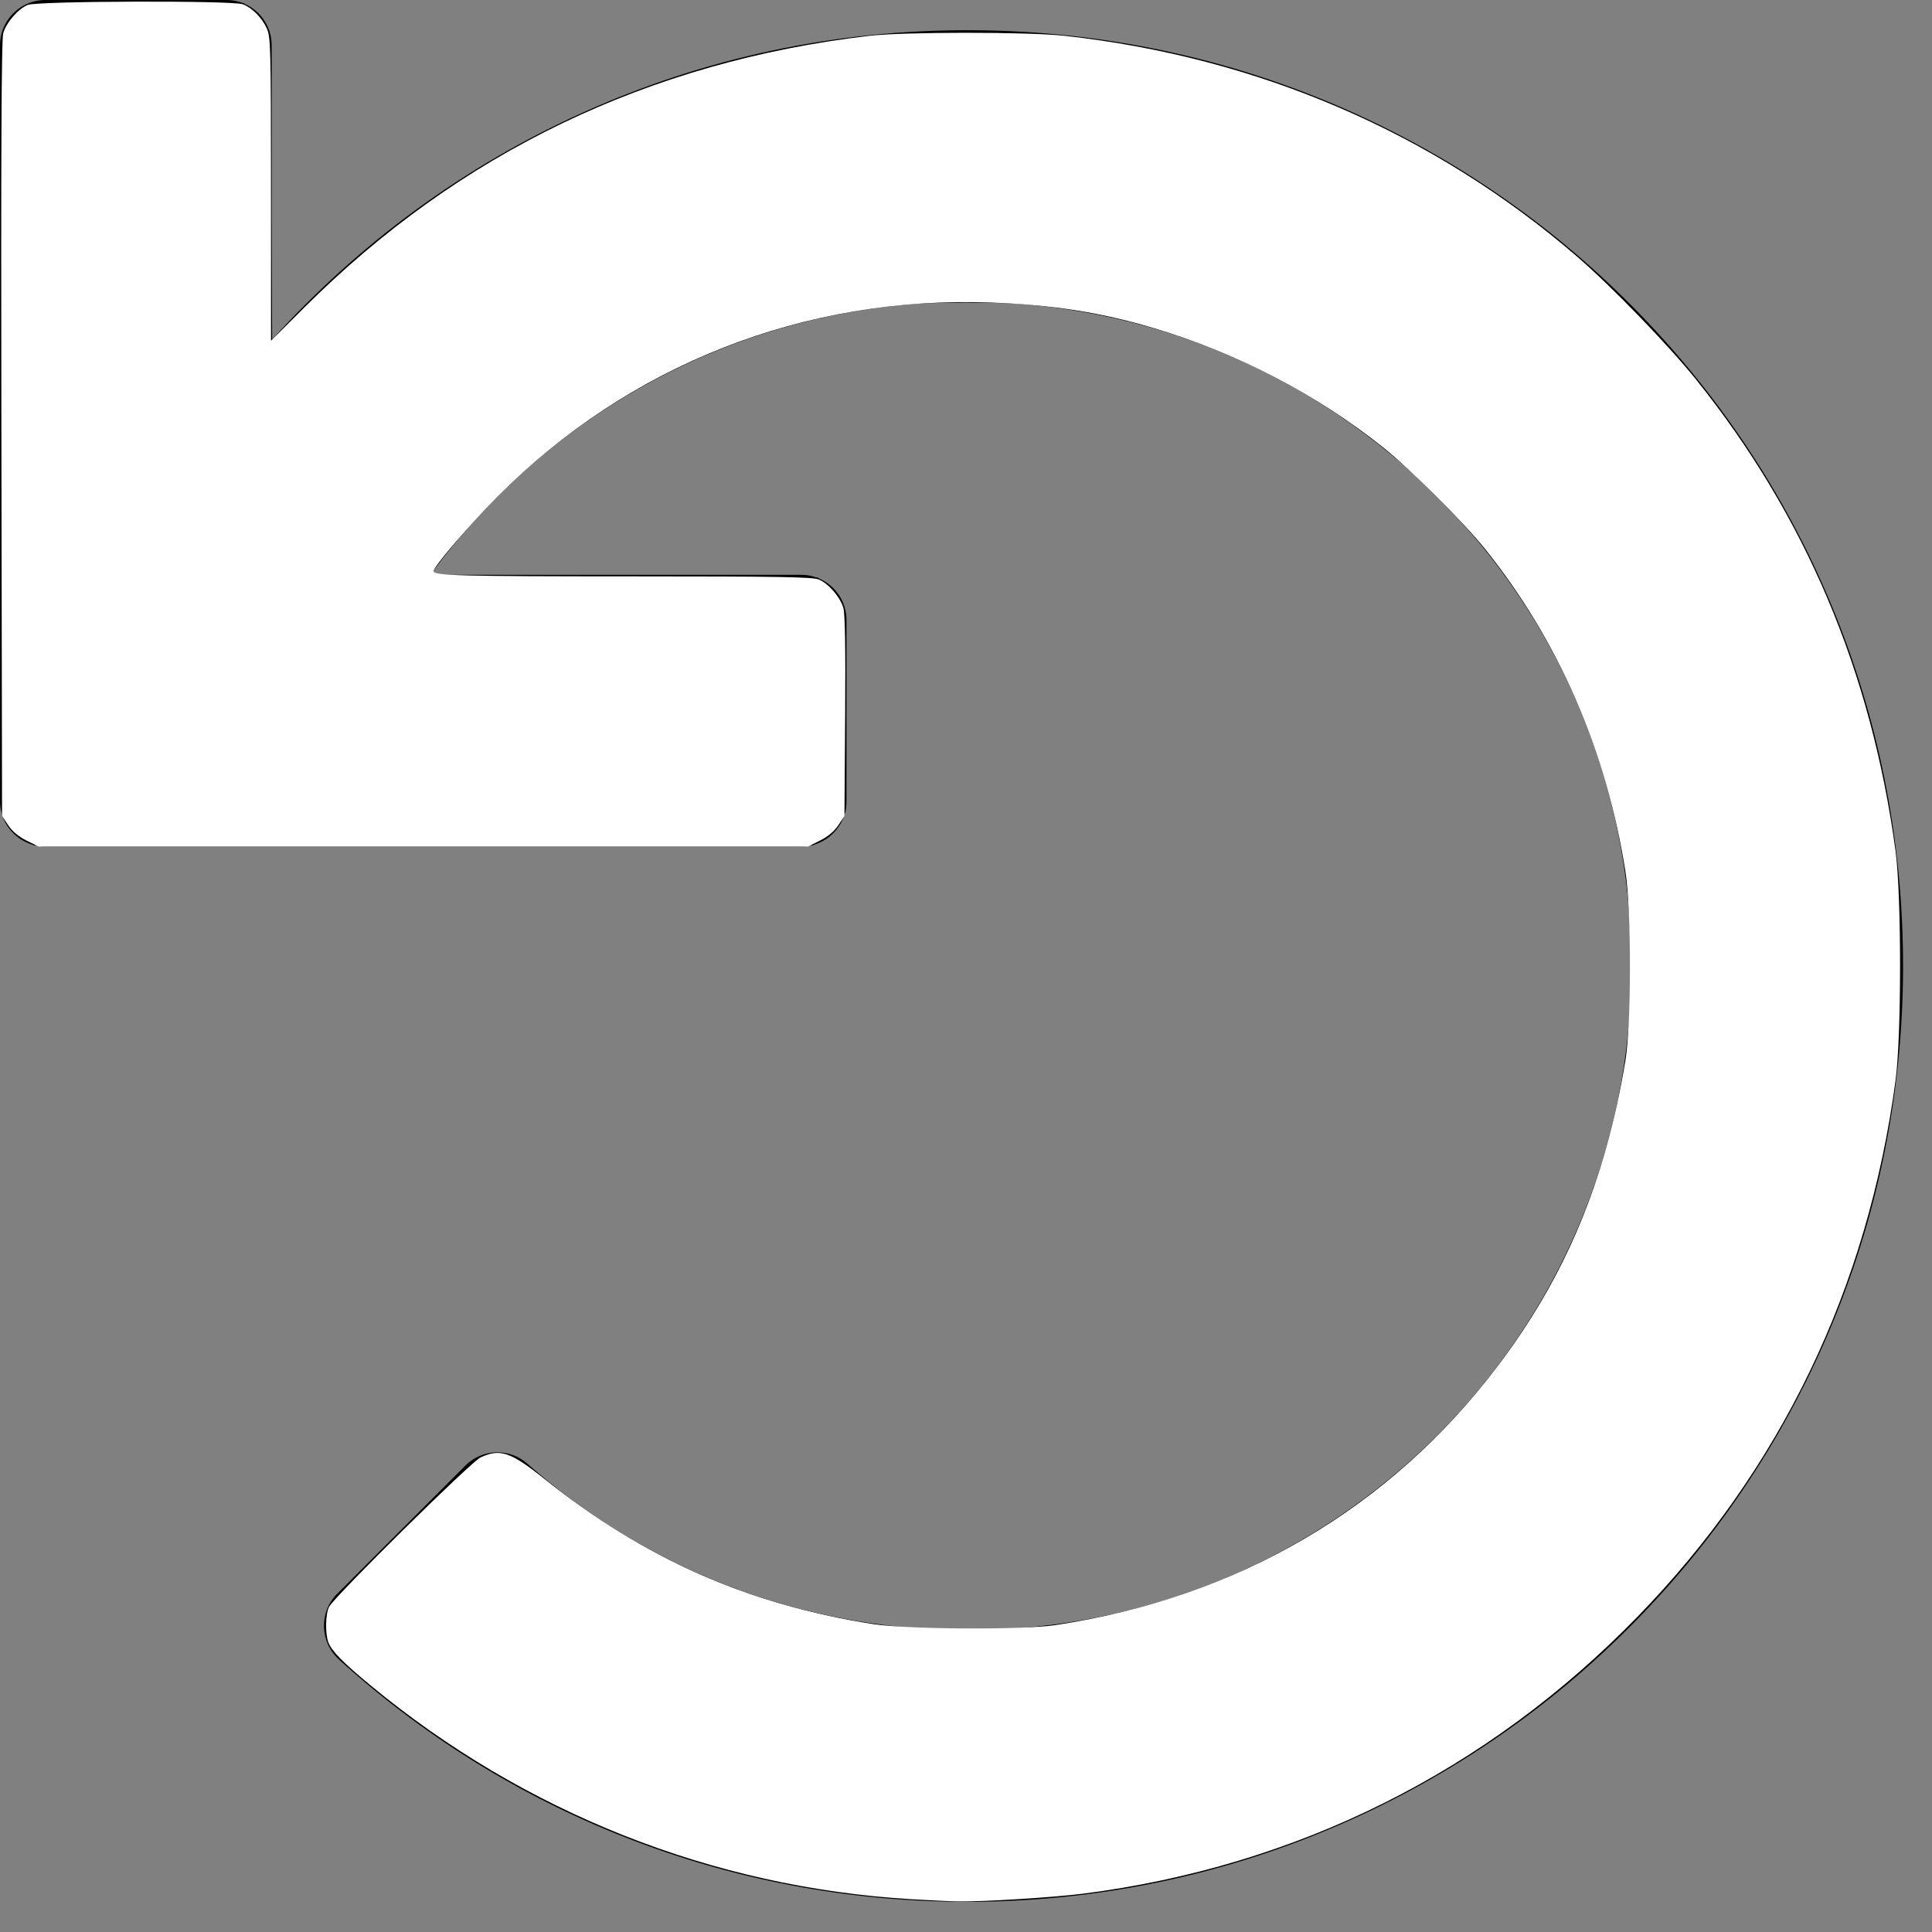 <?xml version="1.0" encoding="UTF-8" standalone="no"?>
<svg
   xmlns:dc="http://purl.org/dc/elements/1.1/"
   xmlns:cc="http://creativecommons.org/ns#"
   xmlns:rdf="http://www.w3.org/1999/02/22-rdf-syntax-ns#"
   xmlns:svg="http://www.w3.org/2000/svg"
   xmlns="http://www.w3.org/2000/svg"
   xmlns:sodipodi="http://sodipodi.sourceforge.net/DTD/sodipodi-0.dtd"
   xmlns:inkscape="http://www.inkscape.org/namespaces/inkscape"
   aria-hidden="true"
   data-prefix="fas"
   data-icon="undo"
   class="svg-inline--fa fa-undo fa-w-16"
   role="img"
   viewBox="0 0 512 512"
   version="1.1"
   id="svg60"
   sodipodi:docname="undo-solid.svg"
   inkscape:version="0.92.3 (unknown)">
  <rect x="0" y="0" width="512" height="512" fill="#808080" stroke="none"/>
  <defs
     id="defs64" />
  <sodipodi:namedview
     pagecolor="#ffffff"
     bordercolor="#666666"
     borderopacity="1"
     objecttolerance="10"
     gridtolerance="10"
     guidetolerance="10"
     inkscape:pageopacity="0"
     inkscape:pageshadow="2"
     inkscape:window-width="2513"
     inkscape:window-height="1025"
     id="namedview62"
     showgrid="false"
     inkscape:zoom="1.6484375"
     inkscape:cx="256"
     inkscape:cy="256"
     inkscape:window-x="47"
     inkscape:window-y="27"
     inkscape:window-maximized="1"
     inkscape:current-layer="svg60" />
  <path
     fill="currentColor"
     d="M212.333 224.333H12c-6.627 0-12-5.373-12-12V12C0 5.373 5.373 0 12 0h48c6.627 0 12 5.373 12 12v78.112C117.773 39.279 184.26 7.47 258.175 8.007c136.906.994 246.448 111.623 246.157 248.532C504.041 393.258 393.12 504 256.333 504c-64.089 0-122.496-24.313-166.51-64.215-5.099-4.622-5.334-12.554-.467-17.42l33.967-33.967c4.474-4.474 11.662-4.717 16.401-.525C170.76 415.336 211.58 432 256.333 432c97.268 0 176-78.716 176-176 0-97.267-78.716-176-176-176-58.496 0-110.28 28.476-142.274 72.333h98.274c6.627 0 12 5.373 12 12v48c0 6.627-5.373 12-12 12z"
     id="path58" />
  <path
     style="fill:#000000;stroke-width:0.607"
     d="m 244.413,503.366 c -39.455,-1.844 -79.134,-13.583 -112.903,-33.4 -17.929,-10.522 -42.212,-29.331 -44.291,-34.308 -0.99,-2.371 -1.086,-6.739 -0.199,-9.123 0.937,-2.52 37.327,-38.878 40.313,-40.278 4.71,-2.208 8.67,-1.206 14.237,3.603 38.796,33.513 91.668,48.322 143.126,40.088 57.948,-9.272 108.068,-47.677 132.346,-101.412 18.683,-41.352 20.511,-89.431 5.042,-132.685 -3.921,-10.963 -12.018,-27.01 -18.621,-36.9 -28.526,-42.73 -71.484,-69.907 -122.651,-77.593 -10.398,-1.562 -38.842,-1.559 -48.834,0.004 -15.041,2.354 -28.68,5.957 -40.753,10.767 -14.832,5.909 -32.801,16.364 -45.389,26.41 -9.404,7.504 -28.513,27.545 -31.608,33.149 -0.556,1.007 2.009,1.062 50.113,1.062 48.642,0 50.791,0.047 52.95,1.154 2.846,1.459 4.667,3.406 5.862,6.266 0.798,1.91 0.939,6.151 0.939,28.233 V 214.389 l -1.575,3.161 c -1.169,2.347 -2.302,3.589 -4.398,4.821 l -2.823,1.66 H 112.167 9.039 l -2.524,-1.446 C 3.68,220.96 2.003,218.945 0.954,215.902 0.421,214.356 0.246,188.294 0.256,111.864 0.269,14.539 0.32,9.777 1.374,7.456 2.766,4.392 6.288,1.261 8.874,0.79 9.966,0.591 22.913,0.509 37.647,0.608 l 26.788,0.18 2.331,1.884 c 1.282,1.036 2.877,2.811 3.544,3.943 1.172,1.989 1.224,3.44 1.517,42.831 l 0.303,40.773 8.19,-8.241 C 113.336,48.754 152.759,26.343 197.399,15.419 215.734,10.933 230.249,9.056 250.48,8.557 309.692,7.096 365.154,25.751 411.541,62.73 c 9.905,7.896 29.947,27.781 37.198,36.907 31.817,40.041 50.118,85.383 54.37,134.707 0.808,9.372 0.808,33.699 0,43.071 -8.45,98.024 -74.911,182.343 -168.323,213.552 -28.67,9.579 -59.689,13.835 -90.373,12.401 z"
     id="path72"
     inkscape:connector-curvature="0" />
  <path
     style="fill:#000000;stroke-width:0.607"
     d="M 244.11,503.335 C 192.706,501.08 141.93,481.816 101.346,449.171 92.658,442.183 88.135,437.847 87.201,435.614 c -0.975,-2.332 -1.062,-6.711 -0.181,-9.08 0.937,-2.52 37.327,-38.878 40.313,-40.278 5.161,-2.42 8.028,-1.459 16.78,5.625 7.984,6.462 12.659,9.785 20.677,14.694 51.291,31.402 116.312,34.099 170.249,7.062 44.392,-22.253 77.046,-61.587 90.801,-109.376 2.352,-8.173 4.649,-19.936 5.774,-29.576 0.952,-8.152 0.955,-29.447 0.005,-37.308 -3.635,-30.094 -12.913,-55.613 -28.894,-79.469 -6.388,-9.537 -11.563,-15.845 -20.584,-25.092 -27.431,-28.117 -61.761,-45.533 -101.33,-51.406 -8.583,-1.274 -29.79,-1.76 -39.852,-0.914 -37.87,3.184 -74.221,19.002 -102.639,44.663 -10.162,9.176 -24.781,25.871 -23.647,27.005 0.34,0.34 20.883,0.632 51.297,0.729 l 50.73,0.162 2.331,1.855 c 1.282,1.02 2.945,3.057 3.696,4.527 1.352,2.647 1.365,2.91 1.365,28.538 0,18.202 -0.211,26.477 -0.711,27.928 -1.05,3.043 -2.726,5.058 -5.561,6.682 l -2.524,1.446 H 112.167 9.039 l -2.829,-1.663 c -1.556,-0.915 -3.467,-2.689 -4.246,-3.943 L 0.546,216.144 0.366,113.623 C 0.239,40.88 0.379,10.438 0.849,8.816 1.678,5.955 4.767,2.381 7.342,1.305 c 2.863,-1.196 54.522,-1.196 57.385,0 2.593,1.083 5.664,4.654 6.456,7.505 0.414,1.491 0.638,16.157 0.64,41.98 l 0.003,39.689 8.341,-8.372 C 121.723,40.396 171.642,16.364 231.067,9.462 c 10.478,-1.217 42.211,-1.023 53.075,0.324 40.943,5.077 75.586,17.572 108.234,39.036 16.084,10.574 27.286,19.874 41.611,34.545 40.248,41.219 64.129,93.606 69.204,151.808 0.947,10.859 0.392,41.63 -0.92,51.036 -6.744,48.338 -23.71,88.423 -52.892,124.967 -8.244,10.323 -27.307,29.456 -37.231,37.366 -48.853,38.94 -105.838,57.521 -168.038,54.792 z"
     id="path74"
     inkscape:connector-curvature="0" />
  <path
     style="fill:#000000;stroke-width:0.607"
     d="m 242.897,503.359 c -48.577,-2.664 -95.575,-19.663 -134.236,-48.551 -9.172,-6.853 -18.644,-14.958 -20.652,-17.671 -1.323,-1.787 -2.05,-7.165 -1.353,-10.007 0.58,-2.362 37.367,-39.329 40.677,-40.877 5.309,-2.481 8.037,-1.487 18.09,6.59 23.152,18.604 47.802,30.124 76.848,35.914 12.476,2.487 20.981,3.274 34.882,3.228 28.591,-0.095 54.115,-6.263 79.469,-19.203 18.729,-9.56 37.154,-23.721 50.623,-38.91 24.972,-28.16 39.552,-60.426 44.081,-97.559 1.518,-12.446 0.928,-37.125 -1.174,-49.035 -5.413,-30.679 -15.982,-54.794 -34.923,-79.684 -5.455,-7.168 -21.274,-23.253 -28.579,-29.06 -27.778,-22.082 -61.22,-35.348 -95.848,-38.02 -10.959,-0.846 -29.467,-0.405 -38.559,0.917 -35.593,5.178 -67.547,20.092 -94.067,43.903 -6.62,5.944 -16.186,16.225 -20.976,22.544 -2.62,3.456 -2.844,3.975 -1.881,4.355 0.601,0.237 23.256,0.451 50.343,0.474 33.221,0.029 49.805,0.253 50.957,0.688 2.428,0.917 5.013,3.507 6.321,6.331 1.039,2.243 1.124,4.426 1.137,28.871 l 0.013,26.445 -1.412,2.674 c -0.927,1.756 -2.421,3.298 -4.351,4.494 l -2.938,1.82 H 112.214 9.039 l -2.829,-1.663 c -1.556,-0.915 -3.467,-2.689 -4.246,-3.943 L 0.546,216.144 0.366,113.623 C 0.239,40.88 0.379,10.438 0.849,8.816 1.678,5.955 4.767,2.381 7.342,1.305 9.852,0.256 61.621,0.098 64.355,1.131 c 2.428,0.917 5.013,3.507 6.321,6.331 1.057,2.284 1.124,4.794 1.137,42.706 l 0.013,40.279 8.081,-8.137 C 120.666,41.265 170.529,16.904 228.337,9.791 c 11.121,-1.368 43.397,-1.554 53.687,-0.308 43.193,5.228 78.896,18.151 112.531,40.729 14.518,9.746 25.806,19.219 39.15,32.857 19.239,19.662 33.305,39.564 45.178,63.919 12.354,25.343 19.441,49.2 23.475,79.03 1.331,9.84 1.529,47.212 0.304,57.16 -6.011,48.782 -23.368,90.43 -53.418,128.173 -8.211,10.314 -27.215,29.311 -37.703,37.69 -8.867,7.085 -23.425,17.001 -32.994,22.474 -33.284,19.039 -70.552,29.789 -110.475,31.867 -12.451,0.648 -12.95,0.648 -25.175,-0.023 z"
     id="path76"
     inkscape:connector-curvature="0" />
  <path
     style="fill:#ffffff;stroke-width:0.607"
     d="m 241.38,503.305 c -52.453,-3.154 -102.278,-22.873 -143.166,-56.657 -7.303,-6.035 -10.329,-9.117 -11.187,-11.396 -0.889,-2.362 -0.768,-7.696 0.215,-9.47 1.604,-2.895 37.58,-38.378 40.09,-39.54 5.194,-2.404 7.955,-1.483 16.862,5.628 26.581,21.222 53.893,33.294 87.176,38.532 8.877,1.397 39.58,1.575 48.227,0.28 48.329,-7.238 88.691,-30.857 117.302,-68.642 17.975,-23.738 28.554,-49.045 33.856,-80.986 1.592,-9.591 1.597,-39.931 0.008,-50.047 -5.044,-32.118 -17.691,-61.187 -37.211,-85.536 -5.617,-7.006 -19.852,-21.194 -26.983,-26.893 C 348.929,104.479 327.596,93.406 305.48,86.868 291.56,82.752 278.89,80.775 262.612,80.176 213.229,78.36 166.597,96.693 131.872,131.576 c -7.48,7.514 -16.976,18.581 -16.976,19.785 0,1.199 6.916,1.379 53.252,1.384 37.994,0.004 47.254,0.161 48.844,0.825 2.571,1.074 5.661,4.646 6.499,7.512 0.454,1.554 0.609,10.737 0.482,28.719 l -0.186,26.434 -1.628,2.459 c -1.06,1.601 -2.741,3.013 -4.821,4.05 l -3.193,1.591 H 112.167 10.187 L 6.994,222.743 C 4.913,221.706 3.234,220.295 2.173,218.692 L 0.546,216.233 0.367,113.667 C 0.241,40.98 0.381,10.436 0.85,8.816 1.677,5.955 4.767,2.381 7.342,1.305 9.852,0.256 61.621,0.098 64.355,1.131 c 2.428,0.917 5.013,3.507 6.321,6.331 1.057,2.284 1.124,4.792 1.137,42.629 l 0.013,40.203 8.818,-8.793 C 121.841,40.419 171.932,16.341 230.461,9.487 c 9.034,-1.058 42.021,-1.063 51.564,-0.008 51.396,5.683 97.834,25.672 135.886,58.492 9.171,7.91 24.248,23.486 31.565,32.608 29,36.156 46.454,77.417 52.866,124.967 1.591,11.798 1.598,48.77 0.012,60.664 -7.359,55.176 -30.449,103.21 -68.349,142.187 -39.939,41.073 -90.386,66.261 -147.127,73.459 -7.888,1.001 -26.71,2.16 -33.062,2.036 -2.169,-0.042 -7.765,-0.307 -12.436,-0.588 z"
     id="path78"
     inkscape:connector-curvature="0" />
</svg>
